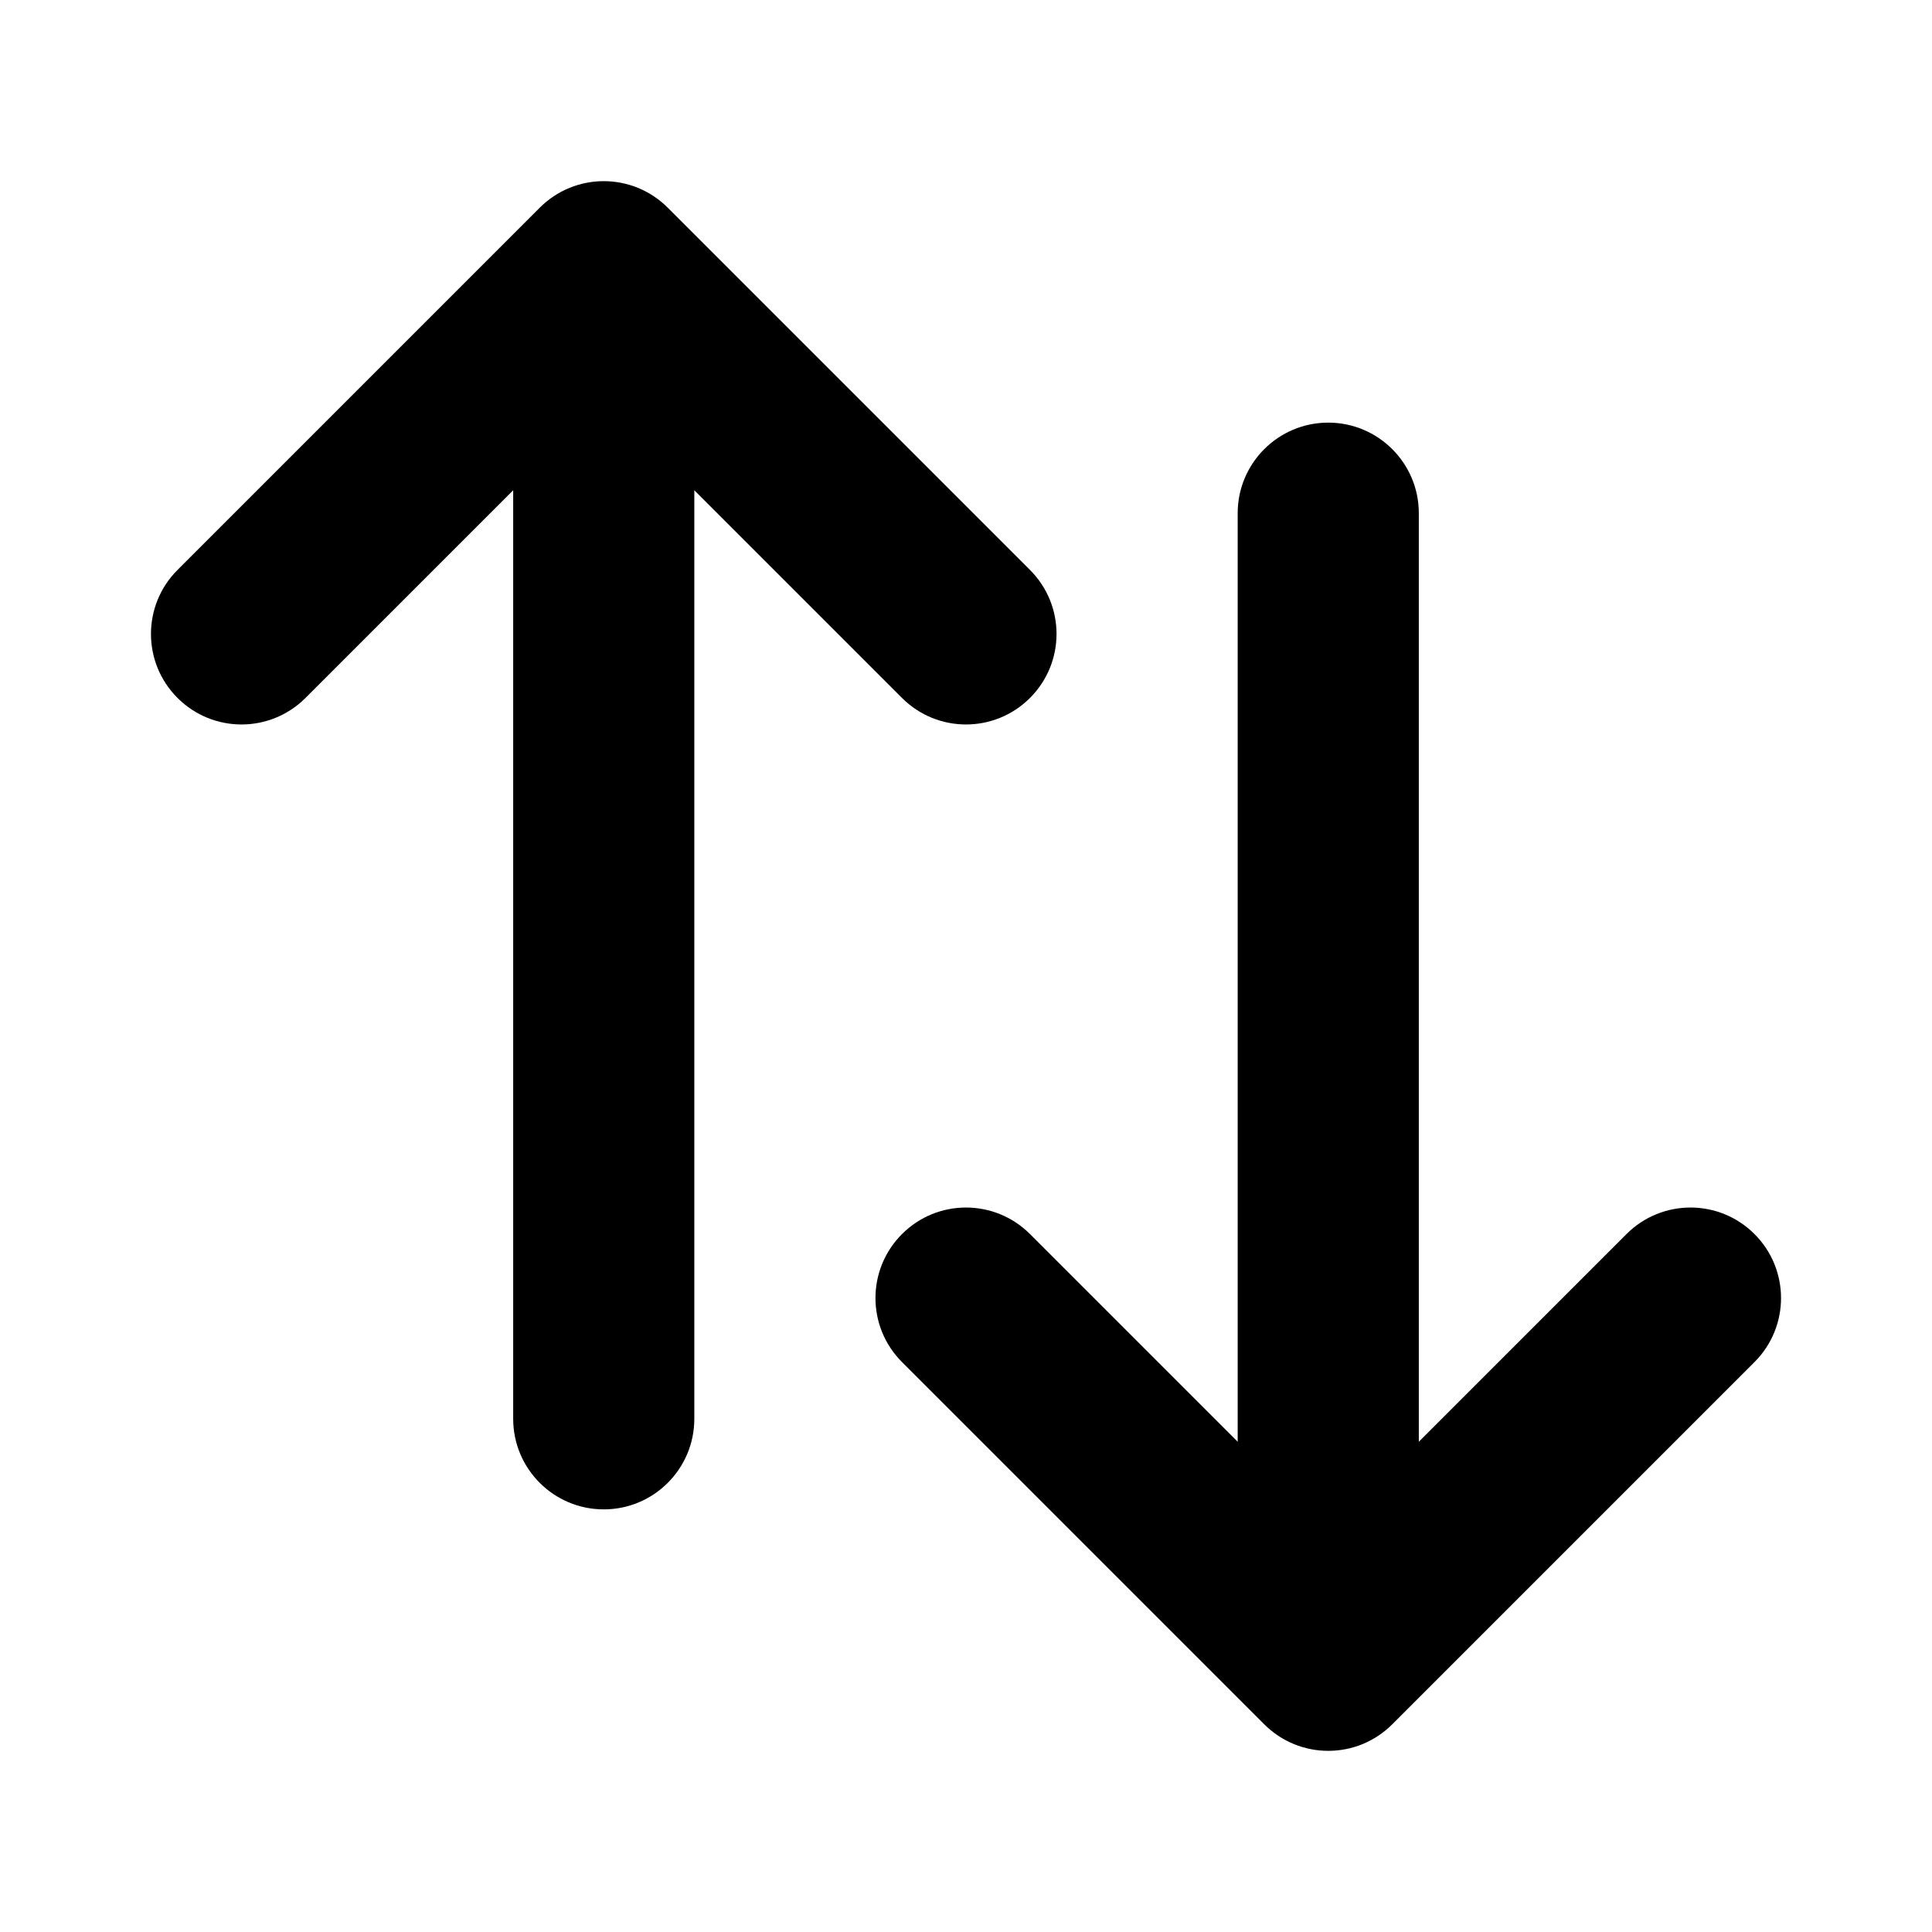<svg xmlns="http://www.w3.org/2000/svg" viewBox="0 0 16 16"><path d="M5.75 4.06v7.69c0 .414-.336.75-.75.75s-.75-.336-.75-.75v-7.69l-1.72 1.72c-.293.293-.767.293-1.06 0-.293-.293-.293-.767 0-1.06l3-3c.293-.293.767-.293 1.06 0l3 3c.293.293.293.767 0 1.06-.293.293-.767.293-1.06 0l-1.72-1.72Z"/><path d="M11.75 4.25c0-.414-.336-.75-.75-.75s-.75.336-.75.75v7.69l-1.72-1.72c-.293-.293-.767-.293-1.06 0-.293.293-.293.767 0 1.06l3 3c.293.293.767.293 1.06 0l3-3c.293-.293.293-.767 0-1.06-.293-.293-.767-.293-1.06 0l-1.72 1.72v-7.69Z"/></svg>